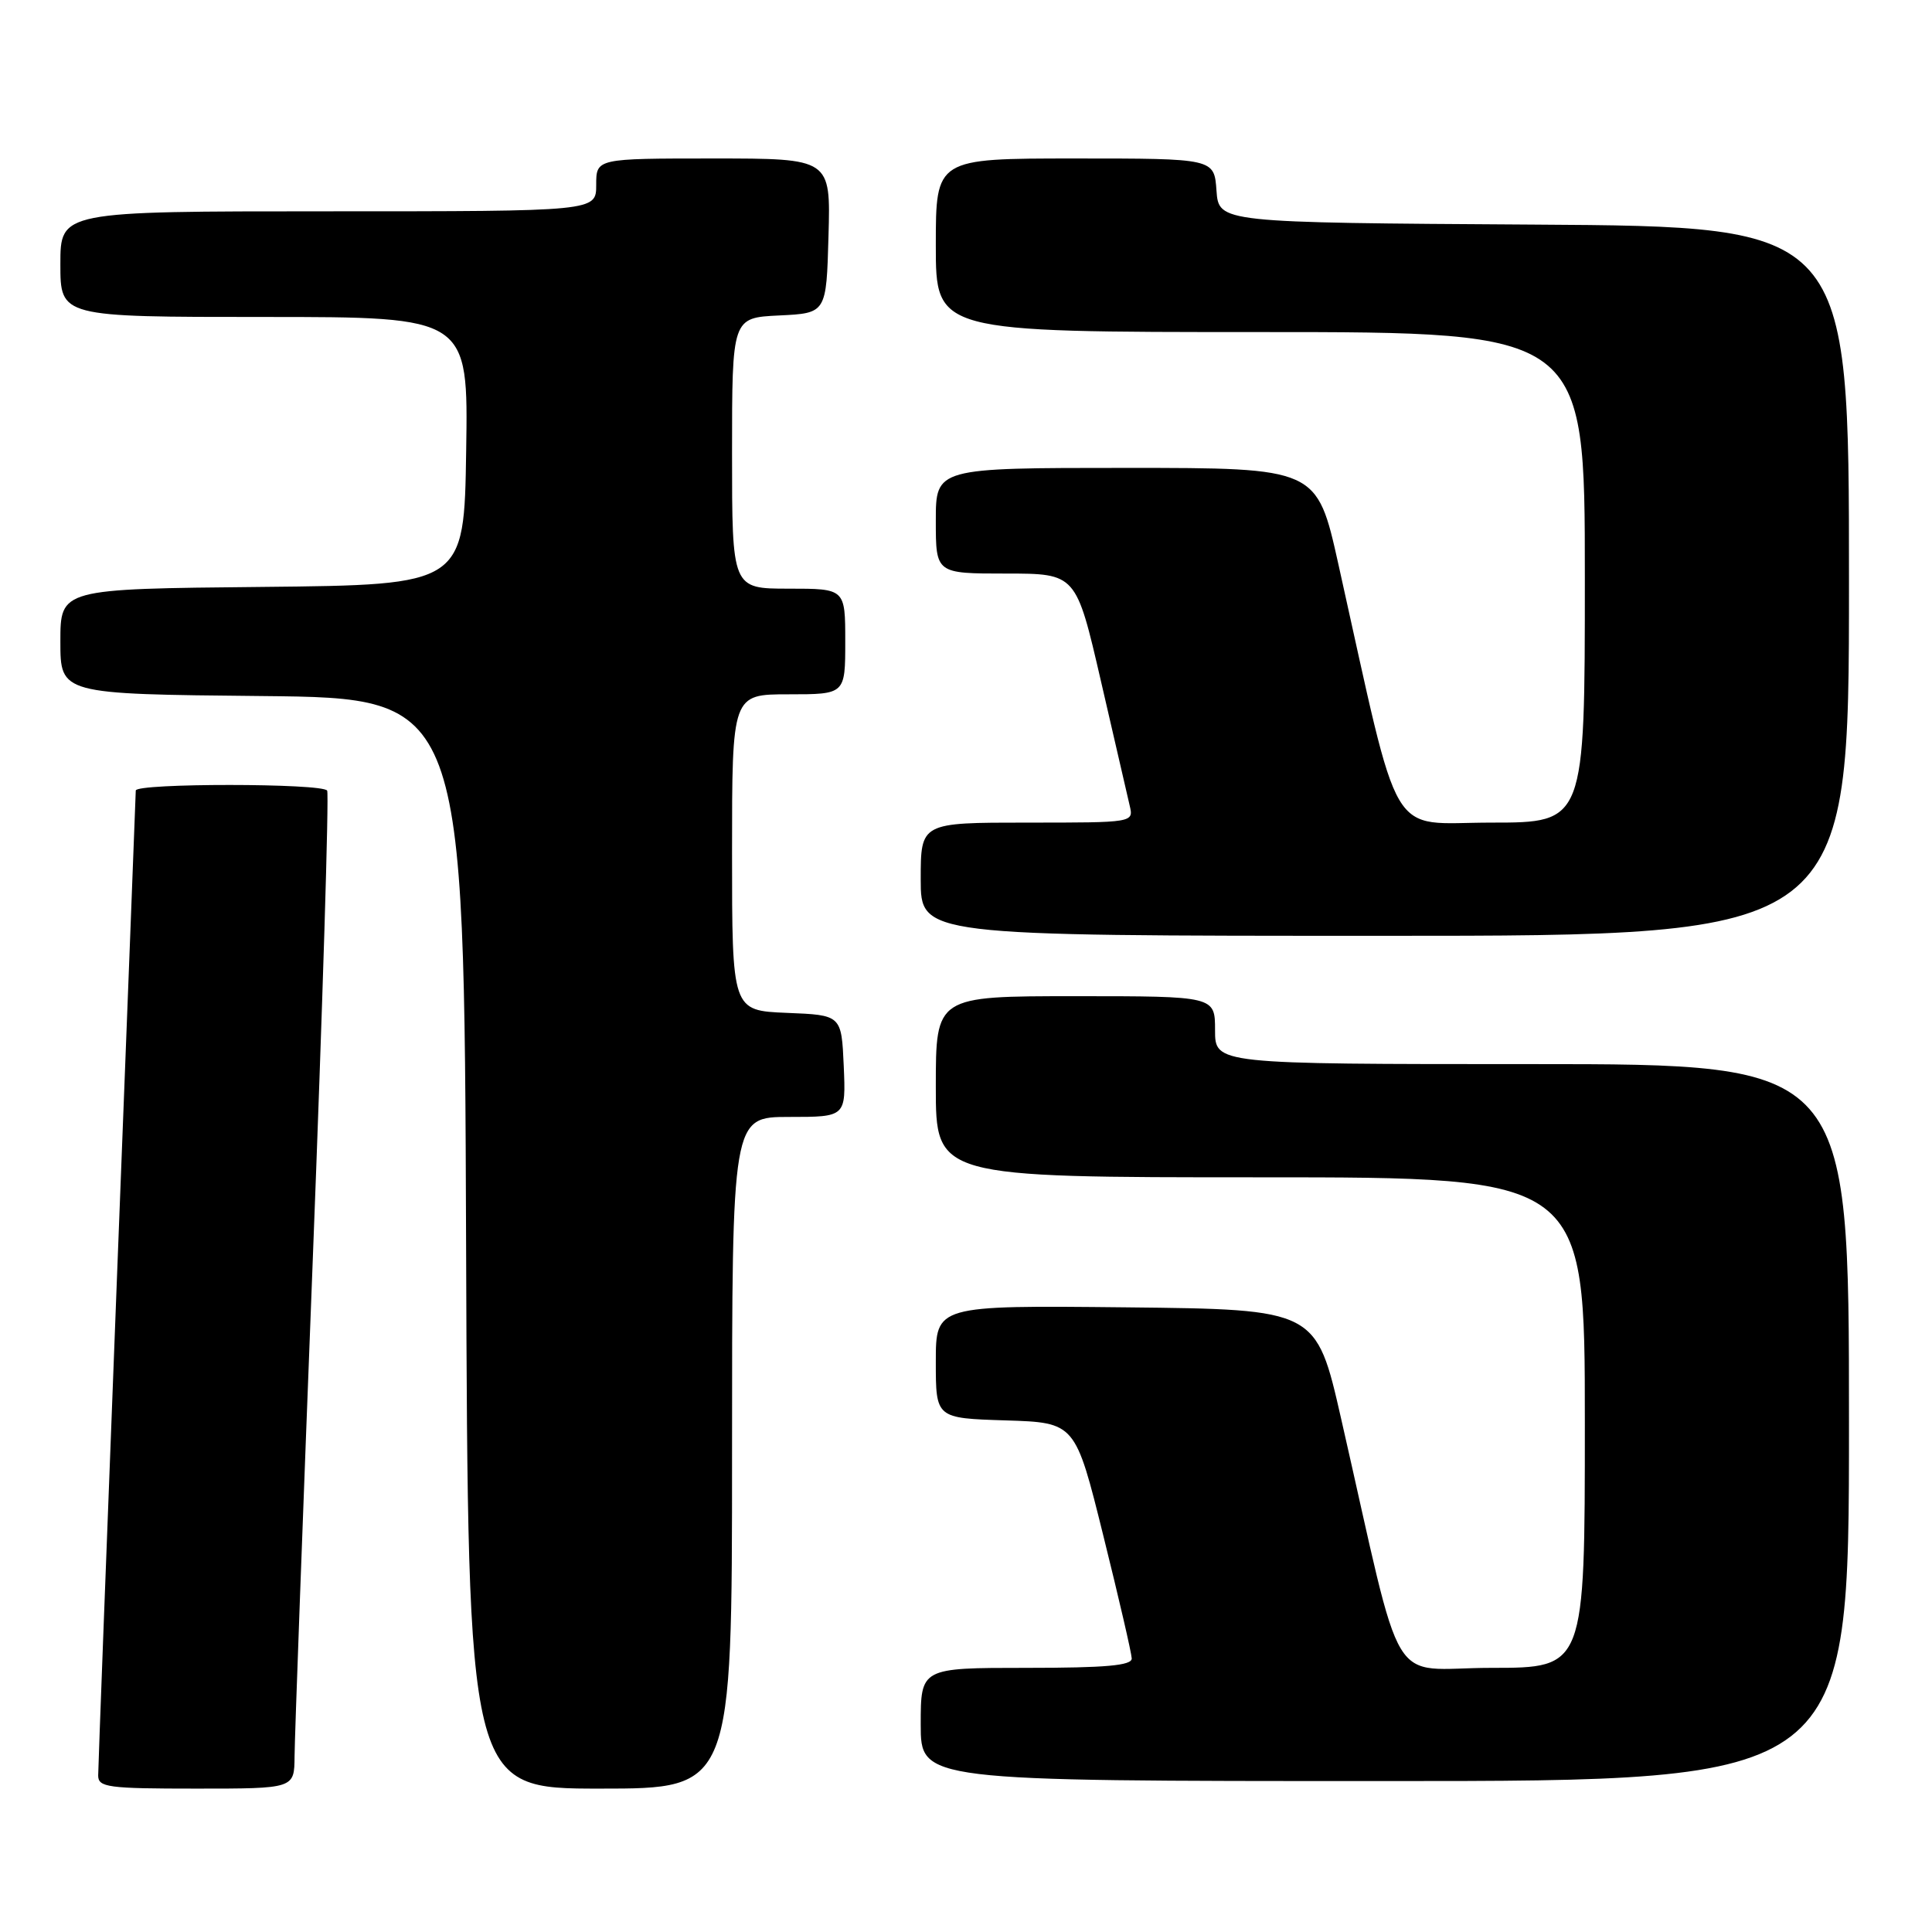 <?xml version="1.0" encoding="UTF-8" standalone="no"?>
<!DOCTYPE svg PUBLIC "-//W3C//DTD SVG 1.1//EN" "http://www.w3.org/Graphics/SVG/1.1/DTD/svg11.dtd" >
<svg xmlns="http://www.w3.org/2000/svg" xmlns:xlink="http://www.w3.org/1999/xlink" version="1.1" viewBox="0 0 256 256">
 <g >
 <path fill="currentColor"
d=" M 39.03 232.75 C 39.04 230.41 40.13 200.83 41.44 167.01 C 42.75 133.19 43.61 105.18 43.35 104.76 C 42.74 103.77 18.00 103.76 17.99 104.75 C 17.98 105.16 16.86 134.30 15.49 169.50 C 14.13 204.70 13.01 234.29 13.01 235.25 C 13.00 236.83 14.28 237.00 26.00 237.00 C 39.00 237.00 39.00 237.00 39.03 232.75 Z  M 97.00 192.50 C 97.00 148.00 97.00 148.00 104.55 148.00 C 112.09 148.00 112.09 148.00 111.80 141.25 C 111.50 134.50 111.50 134.50 104.25 134.21 C 97.00 133.91 97.00 133.91 97.00 112.96 C 97.00 92.00 97.00 92.00 104.50 92.00 C 112.00 92.00 112.00 92.00 112.00 85.00 C 112.00 78.00 112.00 78.00 104.50 78.00 C 97.00 78.00 97.00 78.00 97.00 60.05 C 97.00 42.10 97.00 42.10 103.25 41.80 C 109.50 41.50 109.50 41.50 109.78 31.25 C 110.07 21.00 110.07 21.00 94.53 21.00 C 79.00 21.00 79.00 21.00 79.00 24.50 C 79.00 28.00 79.00 28.00 43.50 28.00 C 8.00 28.00 8.00 28.00 8.00 35.00 C 8.00 42.00 8.00 42.00 35.02 42.00 C 62.05 42.00 62.05 42.00 61.77 59.75 C 61.50 77.50 61.50 77.50 34.75 77.77 C 8.00 78.03 8.00 78.03 8.00 85.00 C 8.00 91.97 8.00 91.97 34.75 92.23 C 61.50 92.50 61.50 92.50 61.76 164.75 C 62.01 237.00 62.01 237.00 79.51 237.00 C 97.00 237.00 97.00 237.00 97.00 192.50 Z  M 245.00 188.50 C 245.00 141.00 245.00 141.00 203.00 141.00 C 161.00 141.00 161.00 141.00 161.00 136.50 C 161.00 132.00 161.00 132.00 142.50 132.00 C 124.00 132.00 124.00 132.00 124.00 144.00 C 124.00 156.00 124.00 156.00 167.00 156.00 C 210.00 156.00 210.00 156.00 210.00 188.50 C 210.00 221.00 210.00 221.00 197.62 221.00 C 183.66 221.00 186.20 225.20 177.71 188.00 C 174.41 173.50 174.41 173.50 149.20 173.23 C 124.00 172.97 124.00 172.97 124.00 180.45 C 124.00 187.92 124.00 187.92 133.24 188.21 C 142.48 188.50 142.48 188.50 146.20 203.50 C 148.25 211.75 149.94 219.06 149.96 219.75 C 149.99 220.69 146.55 221.00 136.00 221.00 C 122.00 221.00 122.00 221.00 122.00 228.50 C 122.00 236.00 122.00 236.00 183.50 236.00 C 245.00 236.00 245.00 236.00 245.00 188.50 Z  M 245.00 77.01 C 245.00 30.02 245.00 30.02 203.25 29.76 C 161.50 29.50 161.50 29.50 161.19 25.25 C 160.89 21.00 160.89 21.00 142.44 21.00 C 124.00 21.00 124.00 21.00 124.00 32.50 C 124.00 44.00 124.00 44.00 167.00 44.00 C 210.00 44.00 210.00 44.00 210.00 76.50 C 210.00 109.00 210.00 109.00 197.60 109.00 C 183.73 109.00 185.74 112.40 177.34 74.75 C 174.50 62.00 174.50 62.00 149.25 62.00 C 124.00 62.00 124.00 62.00 124.00 69.00 C 124.00 76.00 124.00 76.00 133.30 76.00 C 142.59 76.00 142.59 76.00 145.88 90.25 C 147.69 98.09 149.40 105.51 149.69 106.75 C 150.22 109.00 150.22 109.00 136.11 109.00 C 122.00 109.00 122.00 109.00 122.00 116.50 C 122.00 124.00 122.00 124.00 183.50 124.00 C 245.00 124.00 245.00 124.00 245.00 77.01 Z "/>
</g>
</svg>